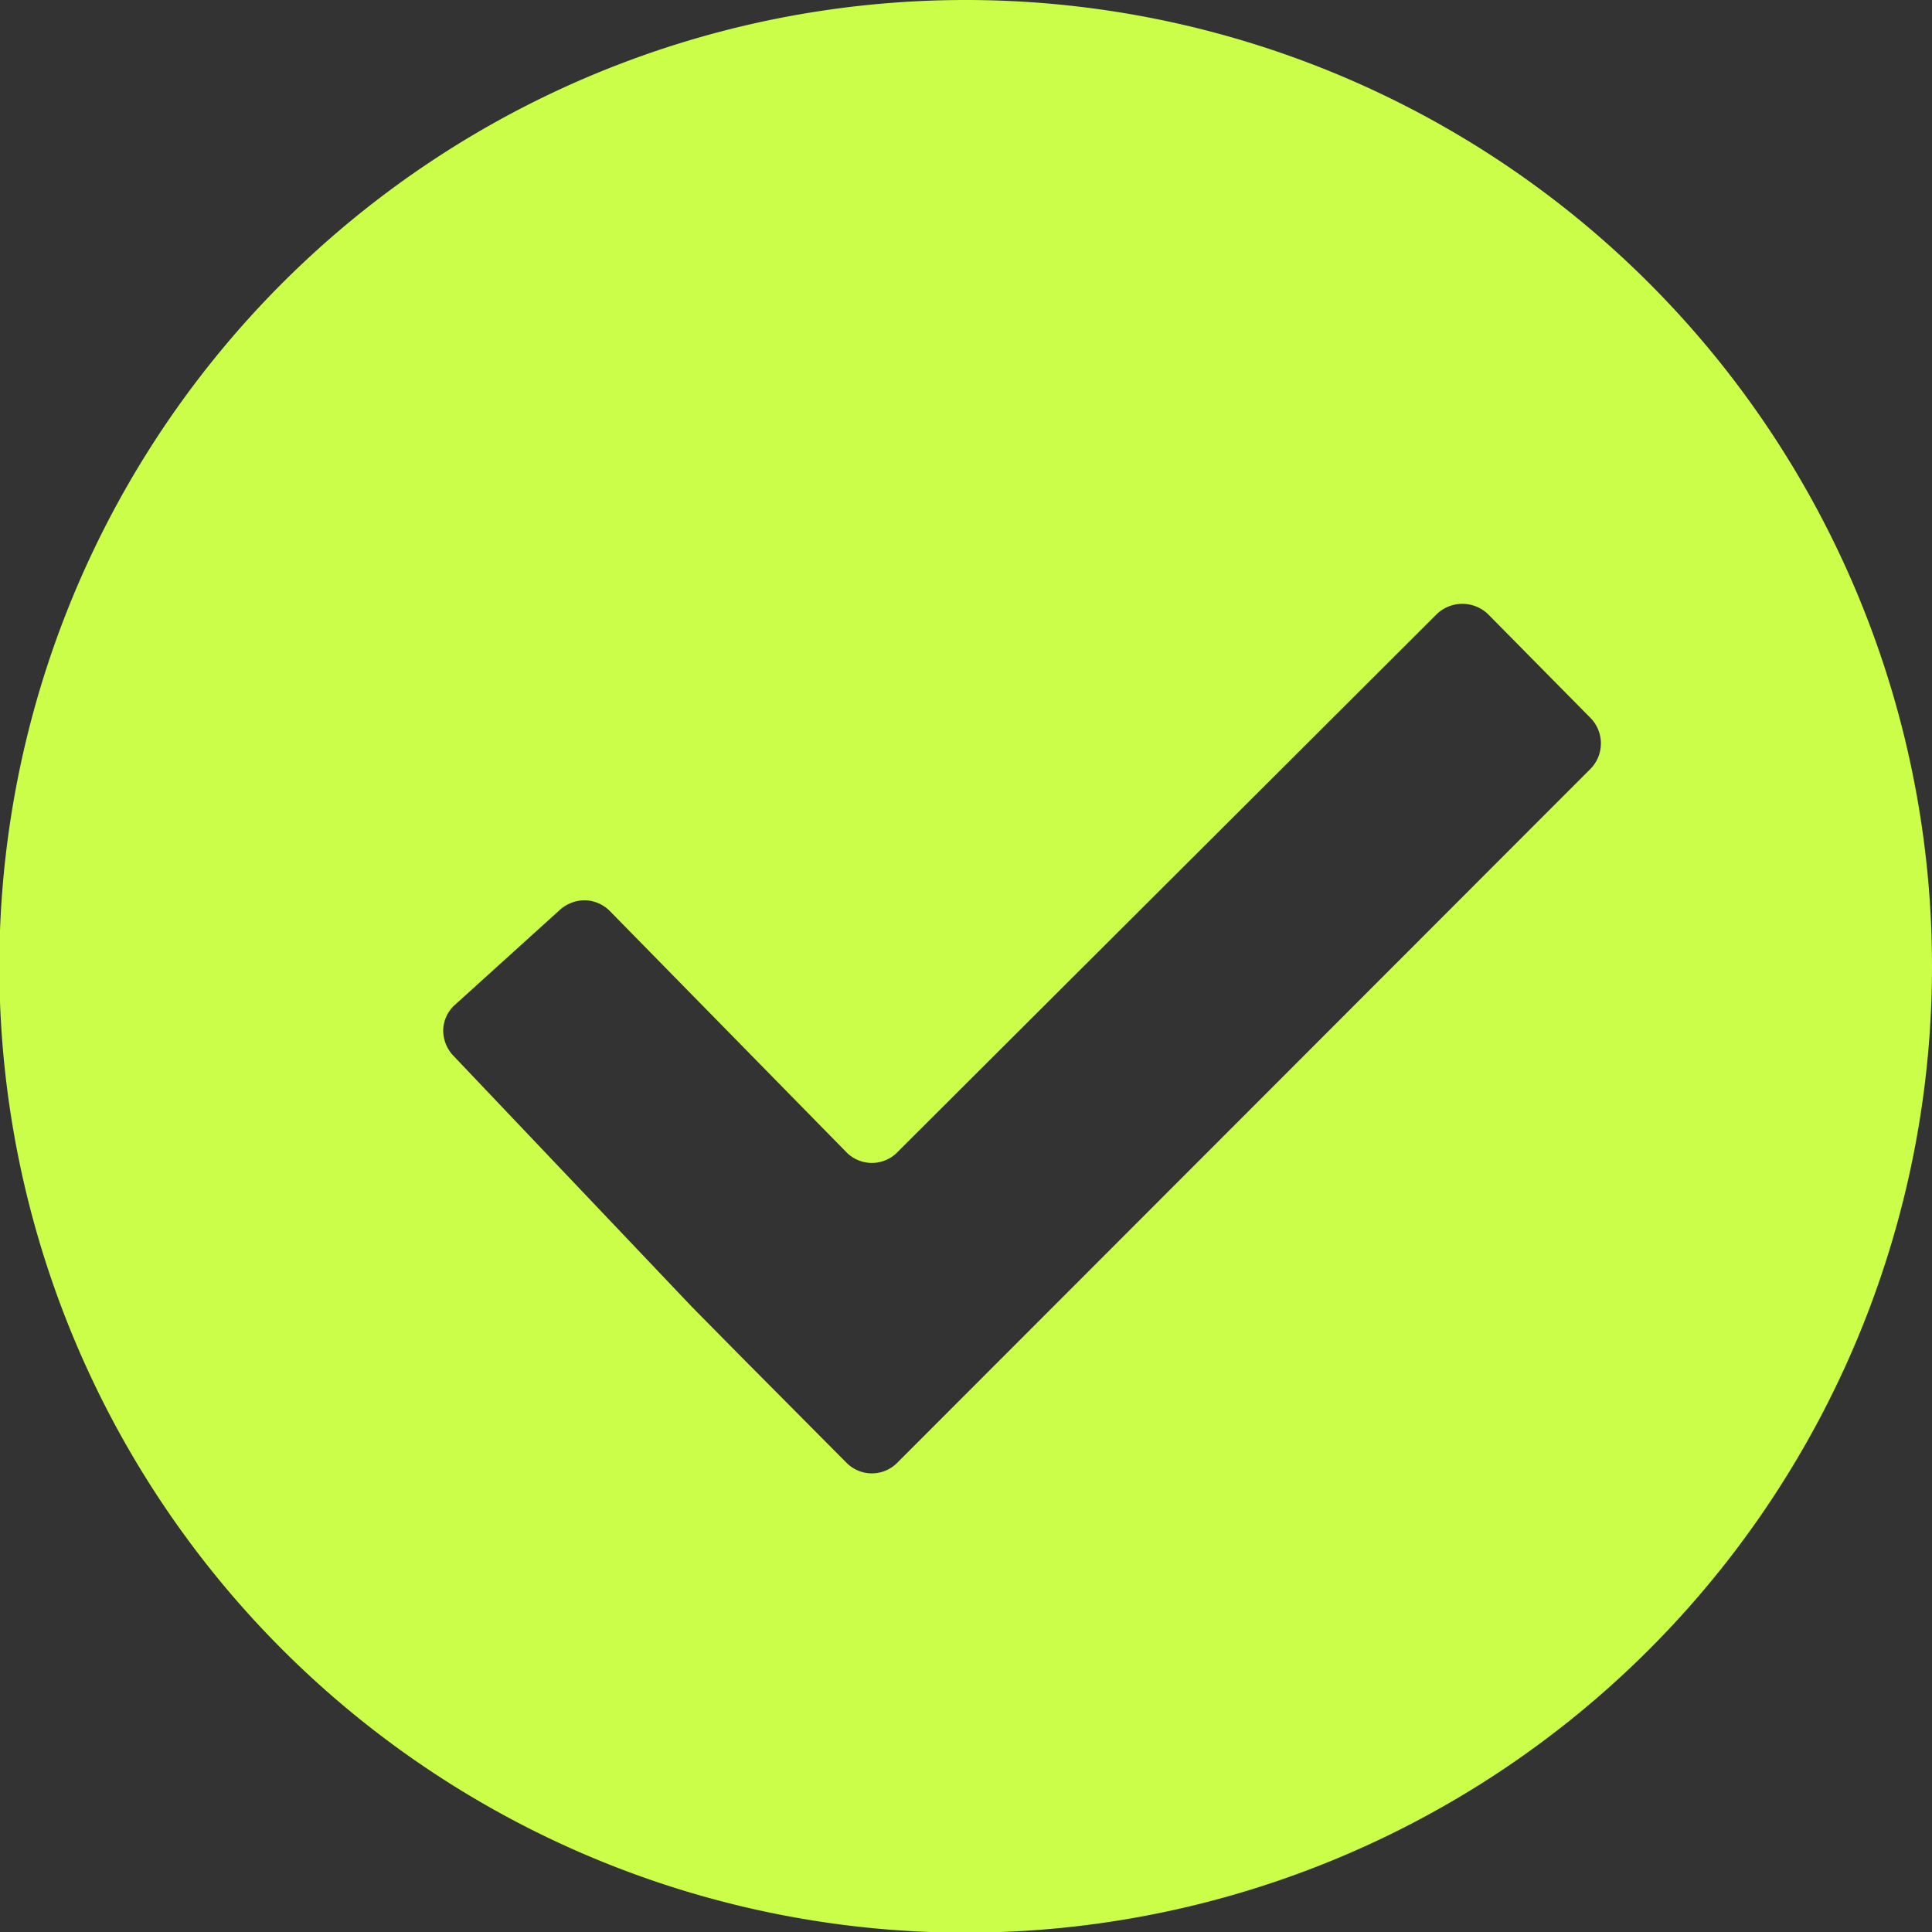 <svg viewBox="0 0 29.25 29.25" xmlns="http://www.w3.org/2000/svg" xmlns:xlink="http://www.w3.org/1999/xlink"><rect x="0" y="0" width="29.25" height="29.25" fill="#333333" stroke="none"/><clipPath id="a"><path d="m0 0h29.25v29.25h-29.25z"/></clipPath><g clip-path="url(#a)"><path d="m24.07 11.65-10.48 10.49a.54.54 0 0 1 -.78 0l-1.55-1.56-.78-.79-3.6-3.79a.56.56 0 0 1 -.17-.4.53.53 0 0 1 .17-.38l1.58-1.43a.57.57 0 0 1 .39-.16.55.55 0 0 1 .38.16l3.58 3.65a.54.54 0 0 0 .78 0l8.16-8.14a.56.56 0 0 1 .78 0l1.55 1.57a.55.55 0 0 1 -.01.78zm-9.45-11.65a14.63 14.63 0 1 0 14.63 14.62 14.63 14.63 0 0 0 -14.63-14.62z" fill="#cafe48"/></g></svg>